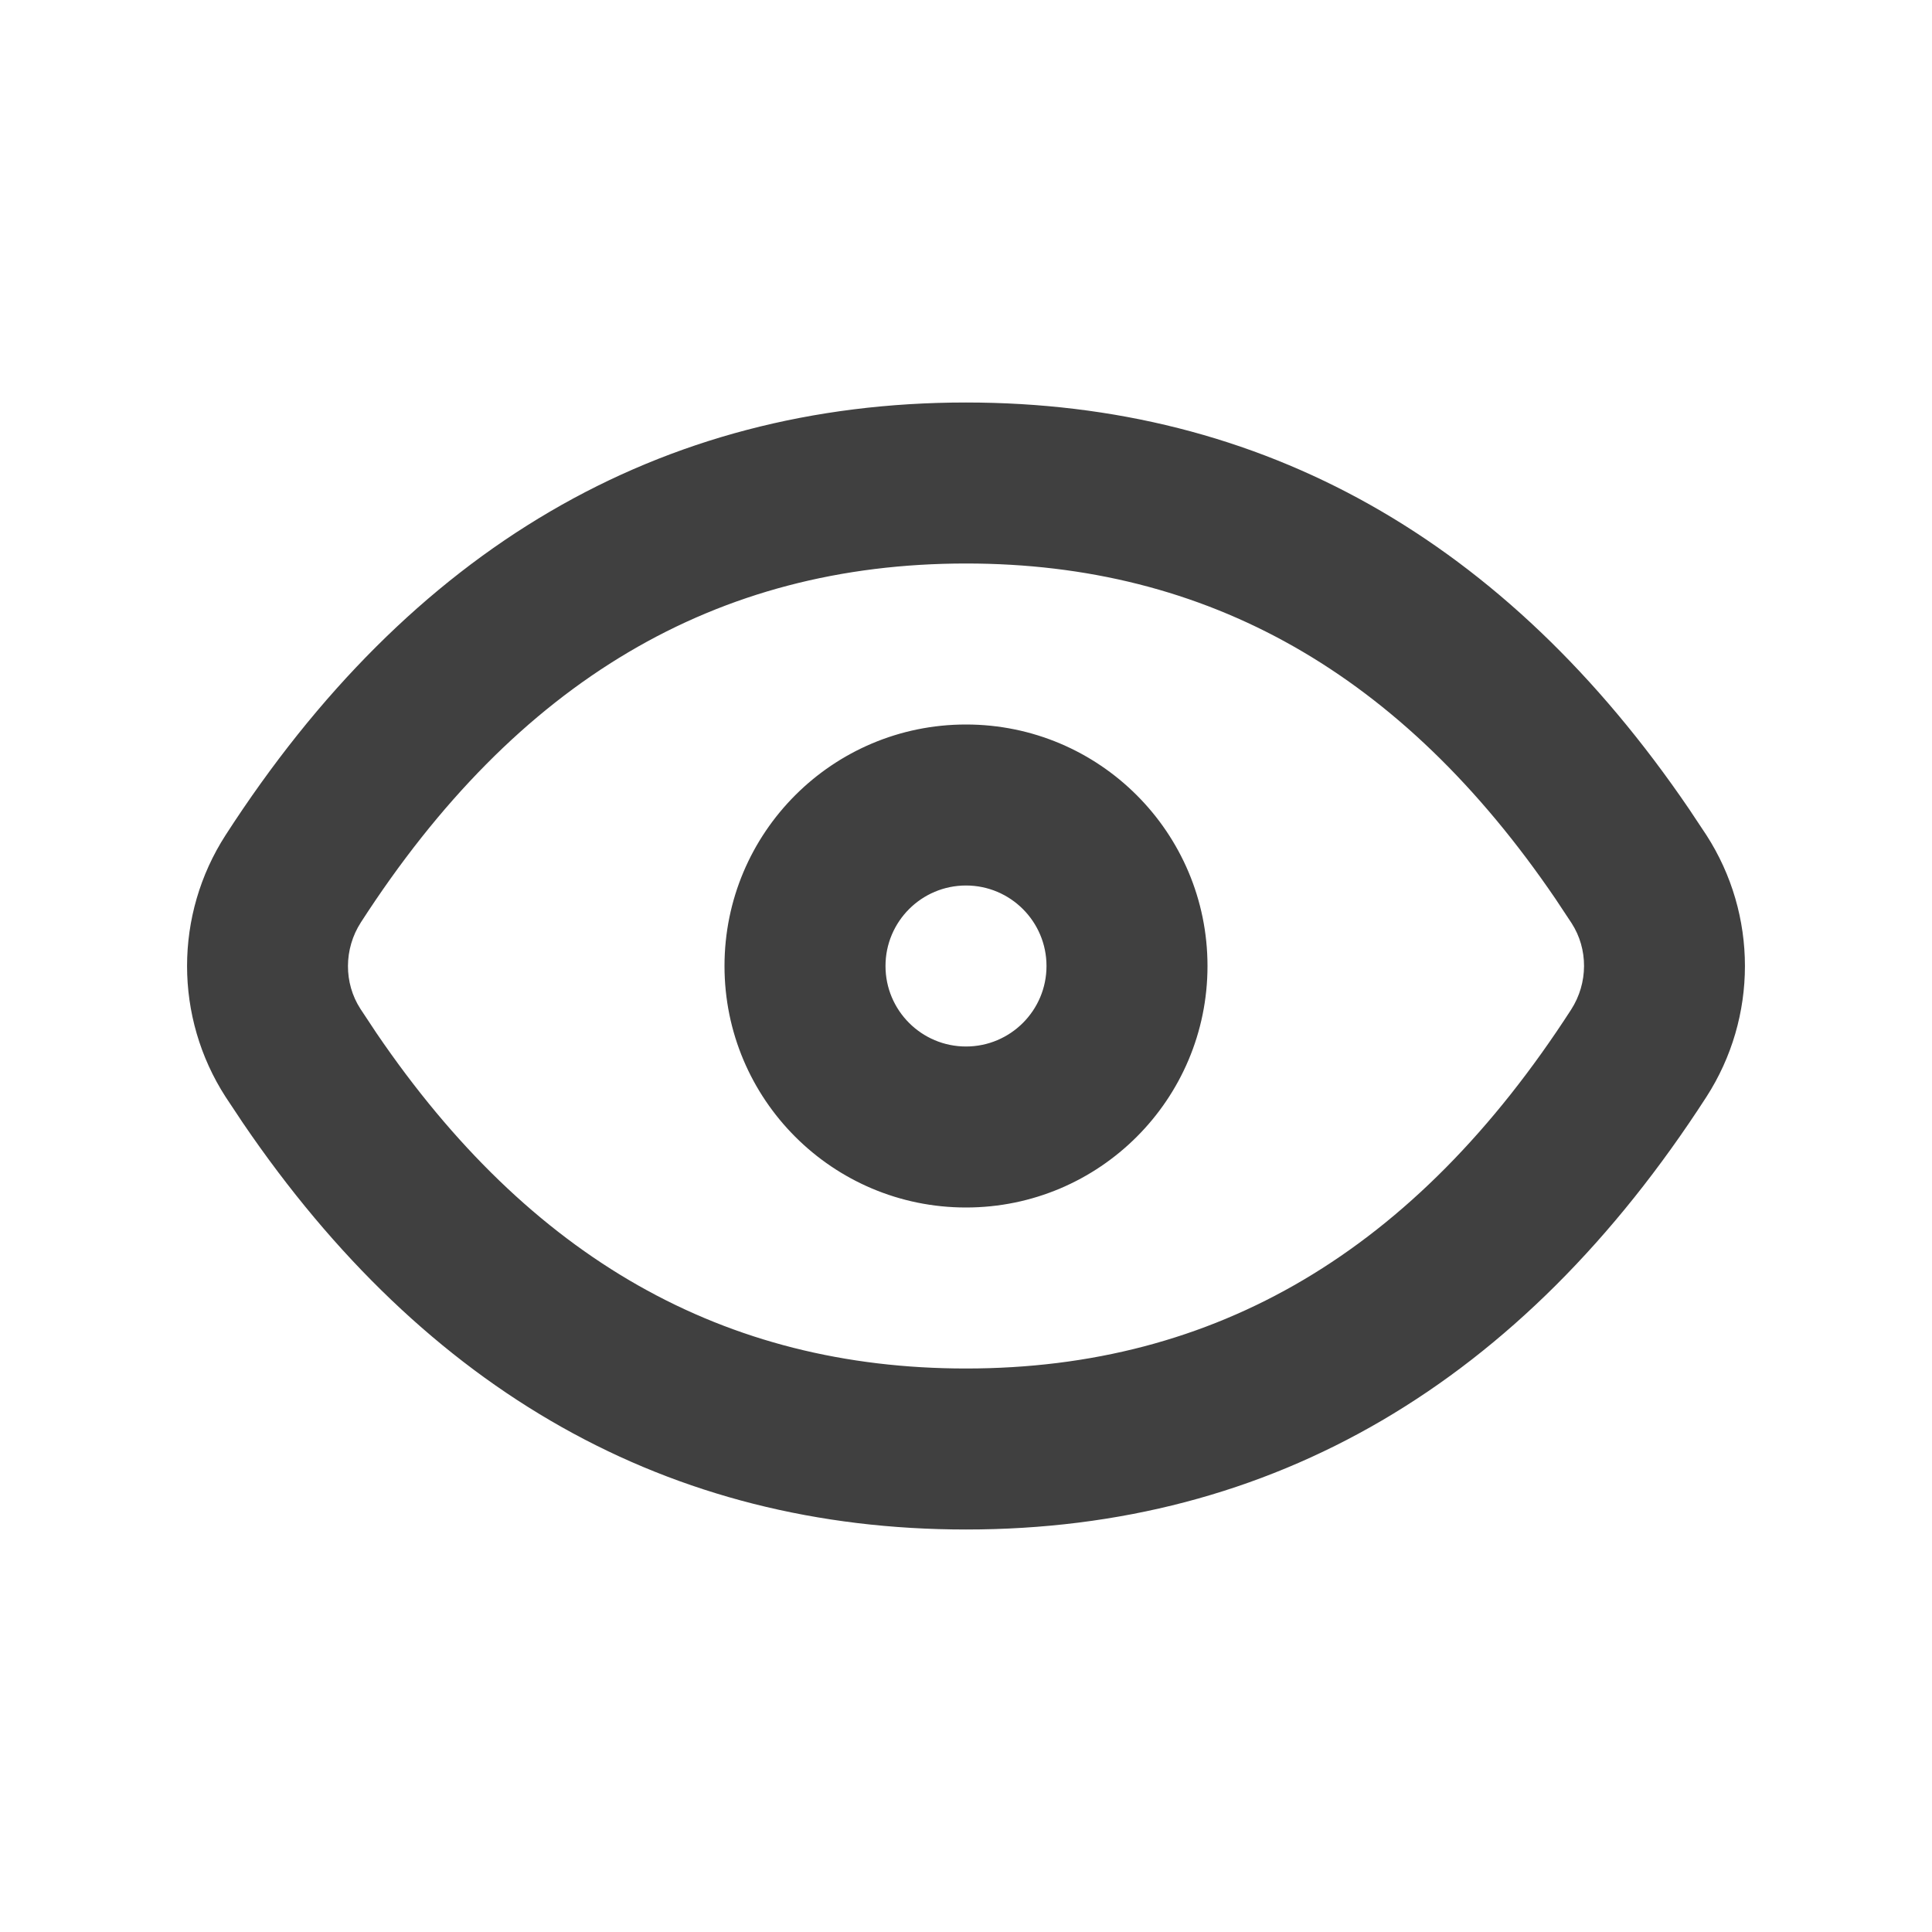 <?xml version="1.0" encoding="UTF-8"?>
<svg width="24px" height="24px" viewBox="0 0 24 24" version="1.1" xmlns="http://www.w3.org/2000/svg" xmlns:xlink="http://www.w3.org/1999/xlink">
    <title>Icons/24/EyeShow</title>
    <g id="Icons/24/EyeShow" stroke="none" stroke-width="1" fill="none" fill-rule="evenodd">
        <rect id="Container" fill-opacity="0" fill="#D8D8D8" fill-rule="nonzero" x="0" y="0" width="24" height="24"></rect>
        <path d="M12,5 C15.686,5 18.707,6.706 20.983,10.051 L20.983,10.051 L21.197,10.373 C21.836,11.363 21.836,12.637 21.197,13.627 C18.904,17.179 15.809,19 12,19 C8.314,19 5.293,17.294 3.017,13.949 L3.017,13.949 L2.803,13.627 C2.164,12.637 2.164,11.363 2.803,10.373 C5.096,6.821 8.191,5 12,5 Z M12,7 C8.897,7 6.421,8.456 4.483,11.458 C4.27,11.788 4.27,12.212 4.477,12.532 L4.477,12.532 L4.677,12.834 C6.585,15.637 8.997,17 12,17 C15.103,17 17.579,15.544 19.517,12.542 C19.73,12.212 19.73,11.788 19.523,11.468 L19.523,11.468 L19.323,11.166 C17.415,8.363 15.003,7 12,7 Z M12,9 C13.657,9 15,10.343 15,12 C15,13.657 13.657,15 12,15 C10.343,15 9,13.657 9,12 C9,10.343 10.343,9 12,9 Z M12,11 C11.448,11 11,11.448 11,12 C11,12.552 11.448,13 12,13 C12.552,13 13,12.552 13,12 C13,11.448 12.552,11 12,11 Z" id="Combined-Shape" fill="#404040"></path>
    </g>
</svg>